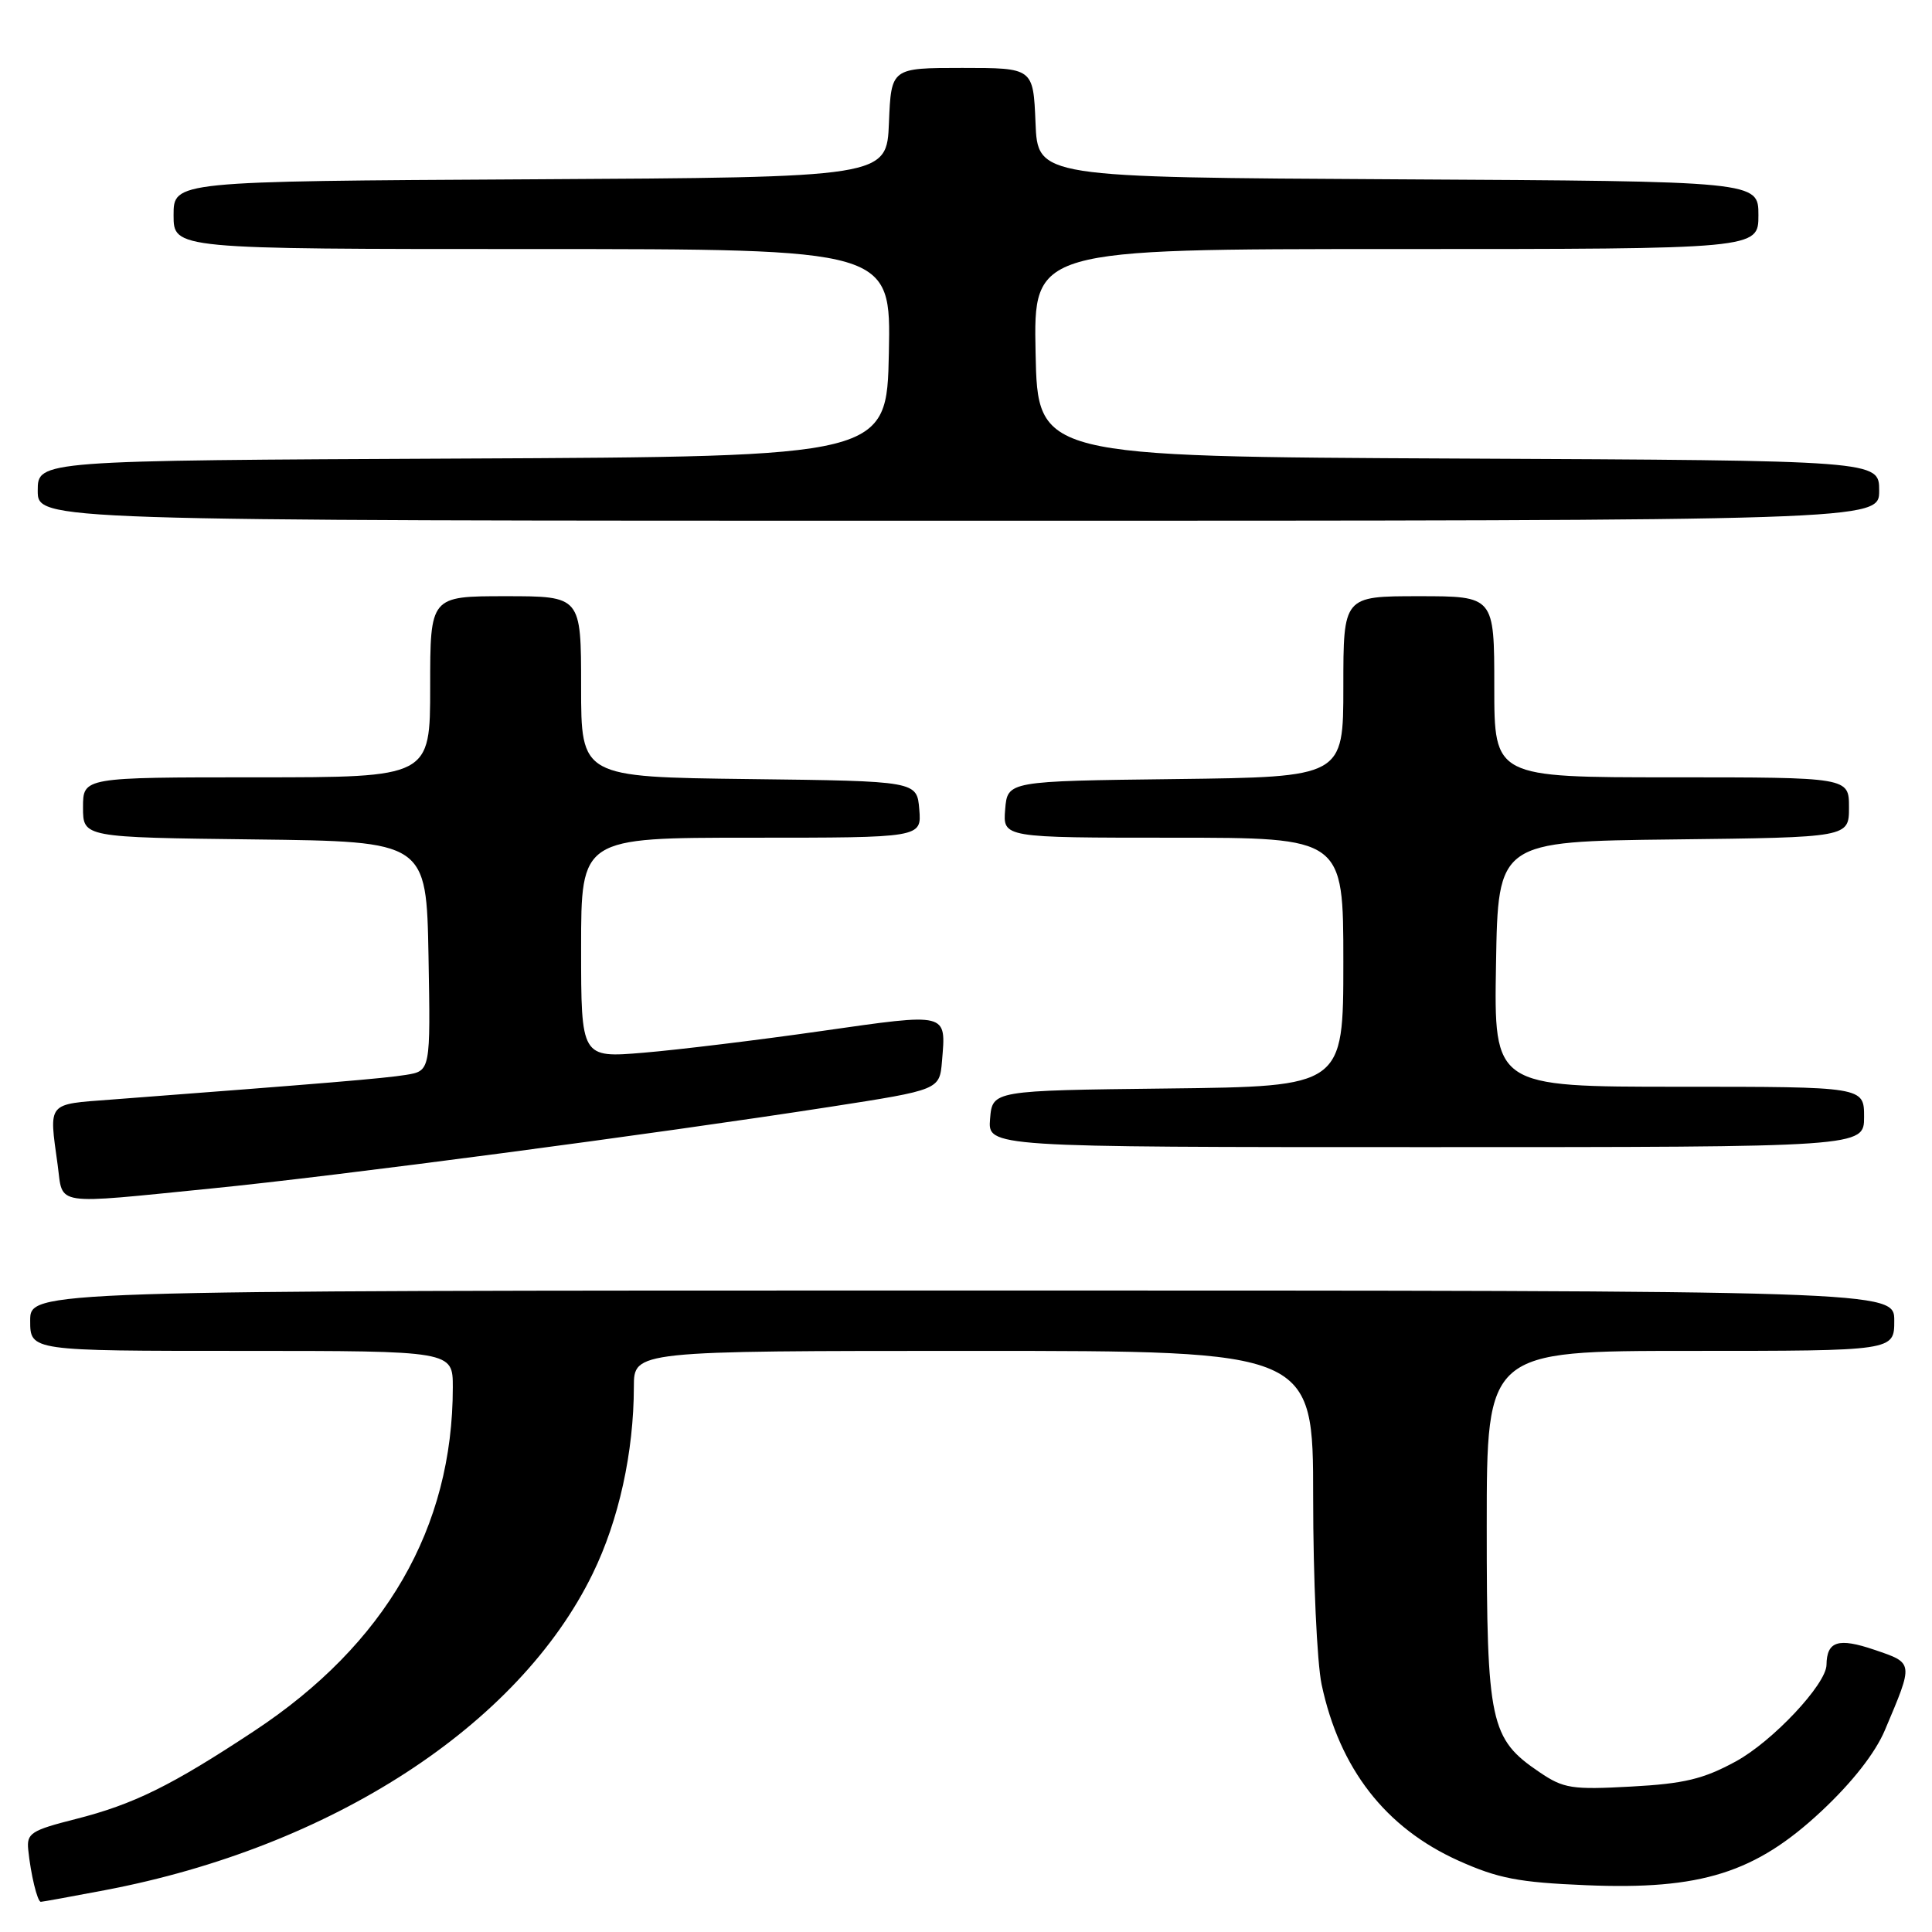 <?xml version="1.0" encoding="UTF-8" standalone="no"?>
<!DOCTYPE svg PUBLIC "-//W3C//DTD SVG 1.1//EN" "http://www.w3.org/Graphics/SVG/1.1/DTD/svg11.dtd" >
<svg xmlns="http://www.w3.org/2000/svg" xmlns:xlink="http://www.w3.org/1999/xlink" version="1.1" viewBox="0 0 256 256">
 <g >
 <path fill="currentColor"
d=" M 13.89 250.46 C 43.88 244.77 68.74 228.64 78.54 208.51 C 82.00 201.42 83.98 192.42 83.99 183.75 C 84.00 179.00 84.00 179.00 129.00 179.00 C 174.00 179.00 174.00 179.00 174.00 198.45 C 174.00 209.15 174.51 220.29 175.12 223.20 C 177.49 234.35 183.57 242.18 193.24 246.54 C 198.50 248.90 201.21 249.43 210.16 249.80 C 225.39 250.44 232.61 248.17 241.37 239.97 C 245.44 236.16 248.48 232.28 249.76 229.25 C 253.58 220.22 253.61 220.39 248.35 218.60 C 243.58 216.98 242.06 217.46 242.02 220.61 C 241.98 223.18 234.87 230.75 230.00 233.40 C 225.70 235.74 223.16 236.35 216.12 236.73 C 208.28 237.16 207.19 236.99 204.00 234.83 C 197.44 230.39 197.00 228.34 197.00 202.25 C 197.00 179.00 197.00 179.00 224.00 179.00 C 251.00 179.00 251.00 179.00 251.00 175.00 C 251.00 171.00 251.00 171.00 127.50 171.00 C 4.00 171.00 4.00 171.00 4.00 175.00 C 4.00 179.00 4.00 179.00 32.00 179.00 C 60.00 179.00 60.00 179.00 60.00 183.82 C 60.00 202.44 51.09 217.87 33.69 229.36 C 22.69 236.63 17.72 239.08 10.00 241.04 C 4.12 242.53 3.52 242.92 3.74 245.09 C 4.07 248.35 4.95 252.00 5.41 252.00 C 5.61 252.00 9.43 251.31 13.89 250.46 Z  M 28.11 157.47 C 44.71 155.82 86.57 150.29 110.00 146.66 C 124.50 144.41 124.50 144.41 124.82 140.60 C 125.36 134.11 125.73 134.21 108.89 136.61 C 100.45 137.82 89.82 139.11 85.27 139.49 C 77.00 140.18 77.00 140.18 77.00 125.59 C 77.00 111.00 77.00 111.00 99.56 111.00 C 122.12 111.00 122.12 111.00 121.81 107.25 C 121.50 103.50 121.50 103.50 99.25 103.23 C 77.00 102.96 77.00 102.96 77.00 90.98 C 77.00 79.00 77.00 79.00 67.00 79.00 C 57.00 79.00 57.00 79.00 57.00 91.00 C 57.00 103.00 57.00 103.00 34.00 103.00 C 11.00 103.00 11.00 103.00 11.00 106.98 C 11.00 110.96 11.00 110.96 33.75 111.23 C 56.50 111.50 56.50 111.50 56.78 126.70 C 57.05 141.90 57.05 141.90 53.78 142.43 C 50.87 142.90 43.28 143.53 14.75 145.70 C 6.16 146.35 6.48 145.95 7.64 154.36 C 8.39 159.85 6.74 159.60 28.11 157.47 Z  M 247.00 148.00 C 247.00 144.00 247.00 144.00 222.48 144.00 C 197.95 144.00 197.95 144.00 198.23 127.75 C 198.50 111.50 198.50 111.50 221.75 111.23 C 245.00 110.96 245.00 110.96 245.00 106.98 C 245.00 103.00 245.00 103.00 221.50 103.00 C 198.00 103.00 198.00 103.00 198.00 91.00 C 198.00 79.00 198.00 79.00 188.00 79.00 C 178.00 79.00 178.00 79.00 178.00 90.98 C 178.00 102.96 178.00 102.96 155.75 103.23 C 133.50 103.50 133.50 103.50 133.19 107.25 C 132.88 111.00 132.88 111.00 155.44 111.00 C 178.00 111.00 178.00 111.00 178.00 127.48 C 178.00 143.96 178.00 143.96 154.75 144.23 C 131.50 144.50 131.50 144.50 131.19 148.25 C 130.88 152.00 130.88 152.00 188.94 152.00 C 247.00 152.00 247.00 152.00 247.00 148.00 Z  M 249.00 65.01 C 249.00 61.02 249.00 61.02 193.25 60.76 C 137.50 60.50 137.50 60.50 137.22 46.75 C 136.94 33.00 136.94 33.00 184.97 33.00 C 233.00 33.00 233.00 33.00 233.00 28.51 C 233.00 24.02 233.00 24.02 185.25 23.76 C 137.50 23.50 137.50 23.50 137.21 16.25 C 136.91 9.00 136.91 9.00 127.50 9.00 C 118.09 9.00 118.09 9.00 117.79 16.25 C 117.50 23.50 117.50 23.50 70.25 23.76 C 23.00 24.02 23.00 24.02 23.00 28.51 C 23.00 33.00 23.00 33.00 70.53 33.00 C 118.06 33.00 118.06 33.00 117.78 46.75 C 117.50 60.50 117.50 60.50 61.25 60.76 C 5.00 61.02 5.00 61.02 5.00 65.01 C 5.00 69.00 5.00 69.00 127.00 69.00 C 249.00 69.00 249.00 69.00 249.00 65.01 Z "/>
</g>
</svg>
